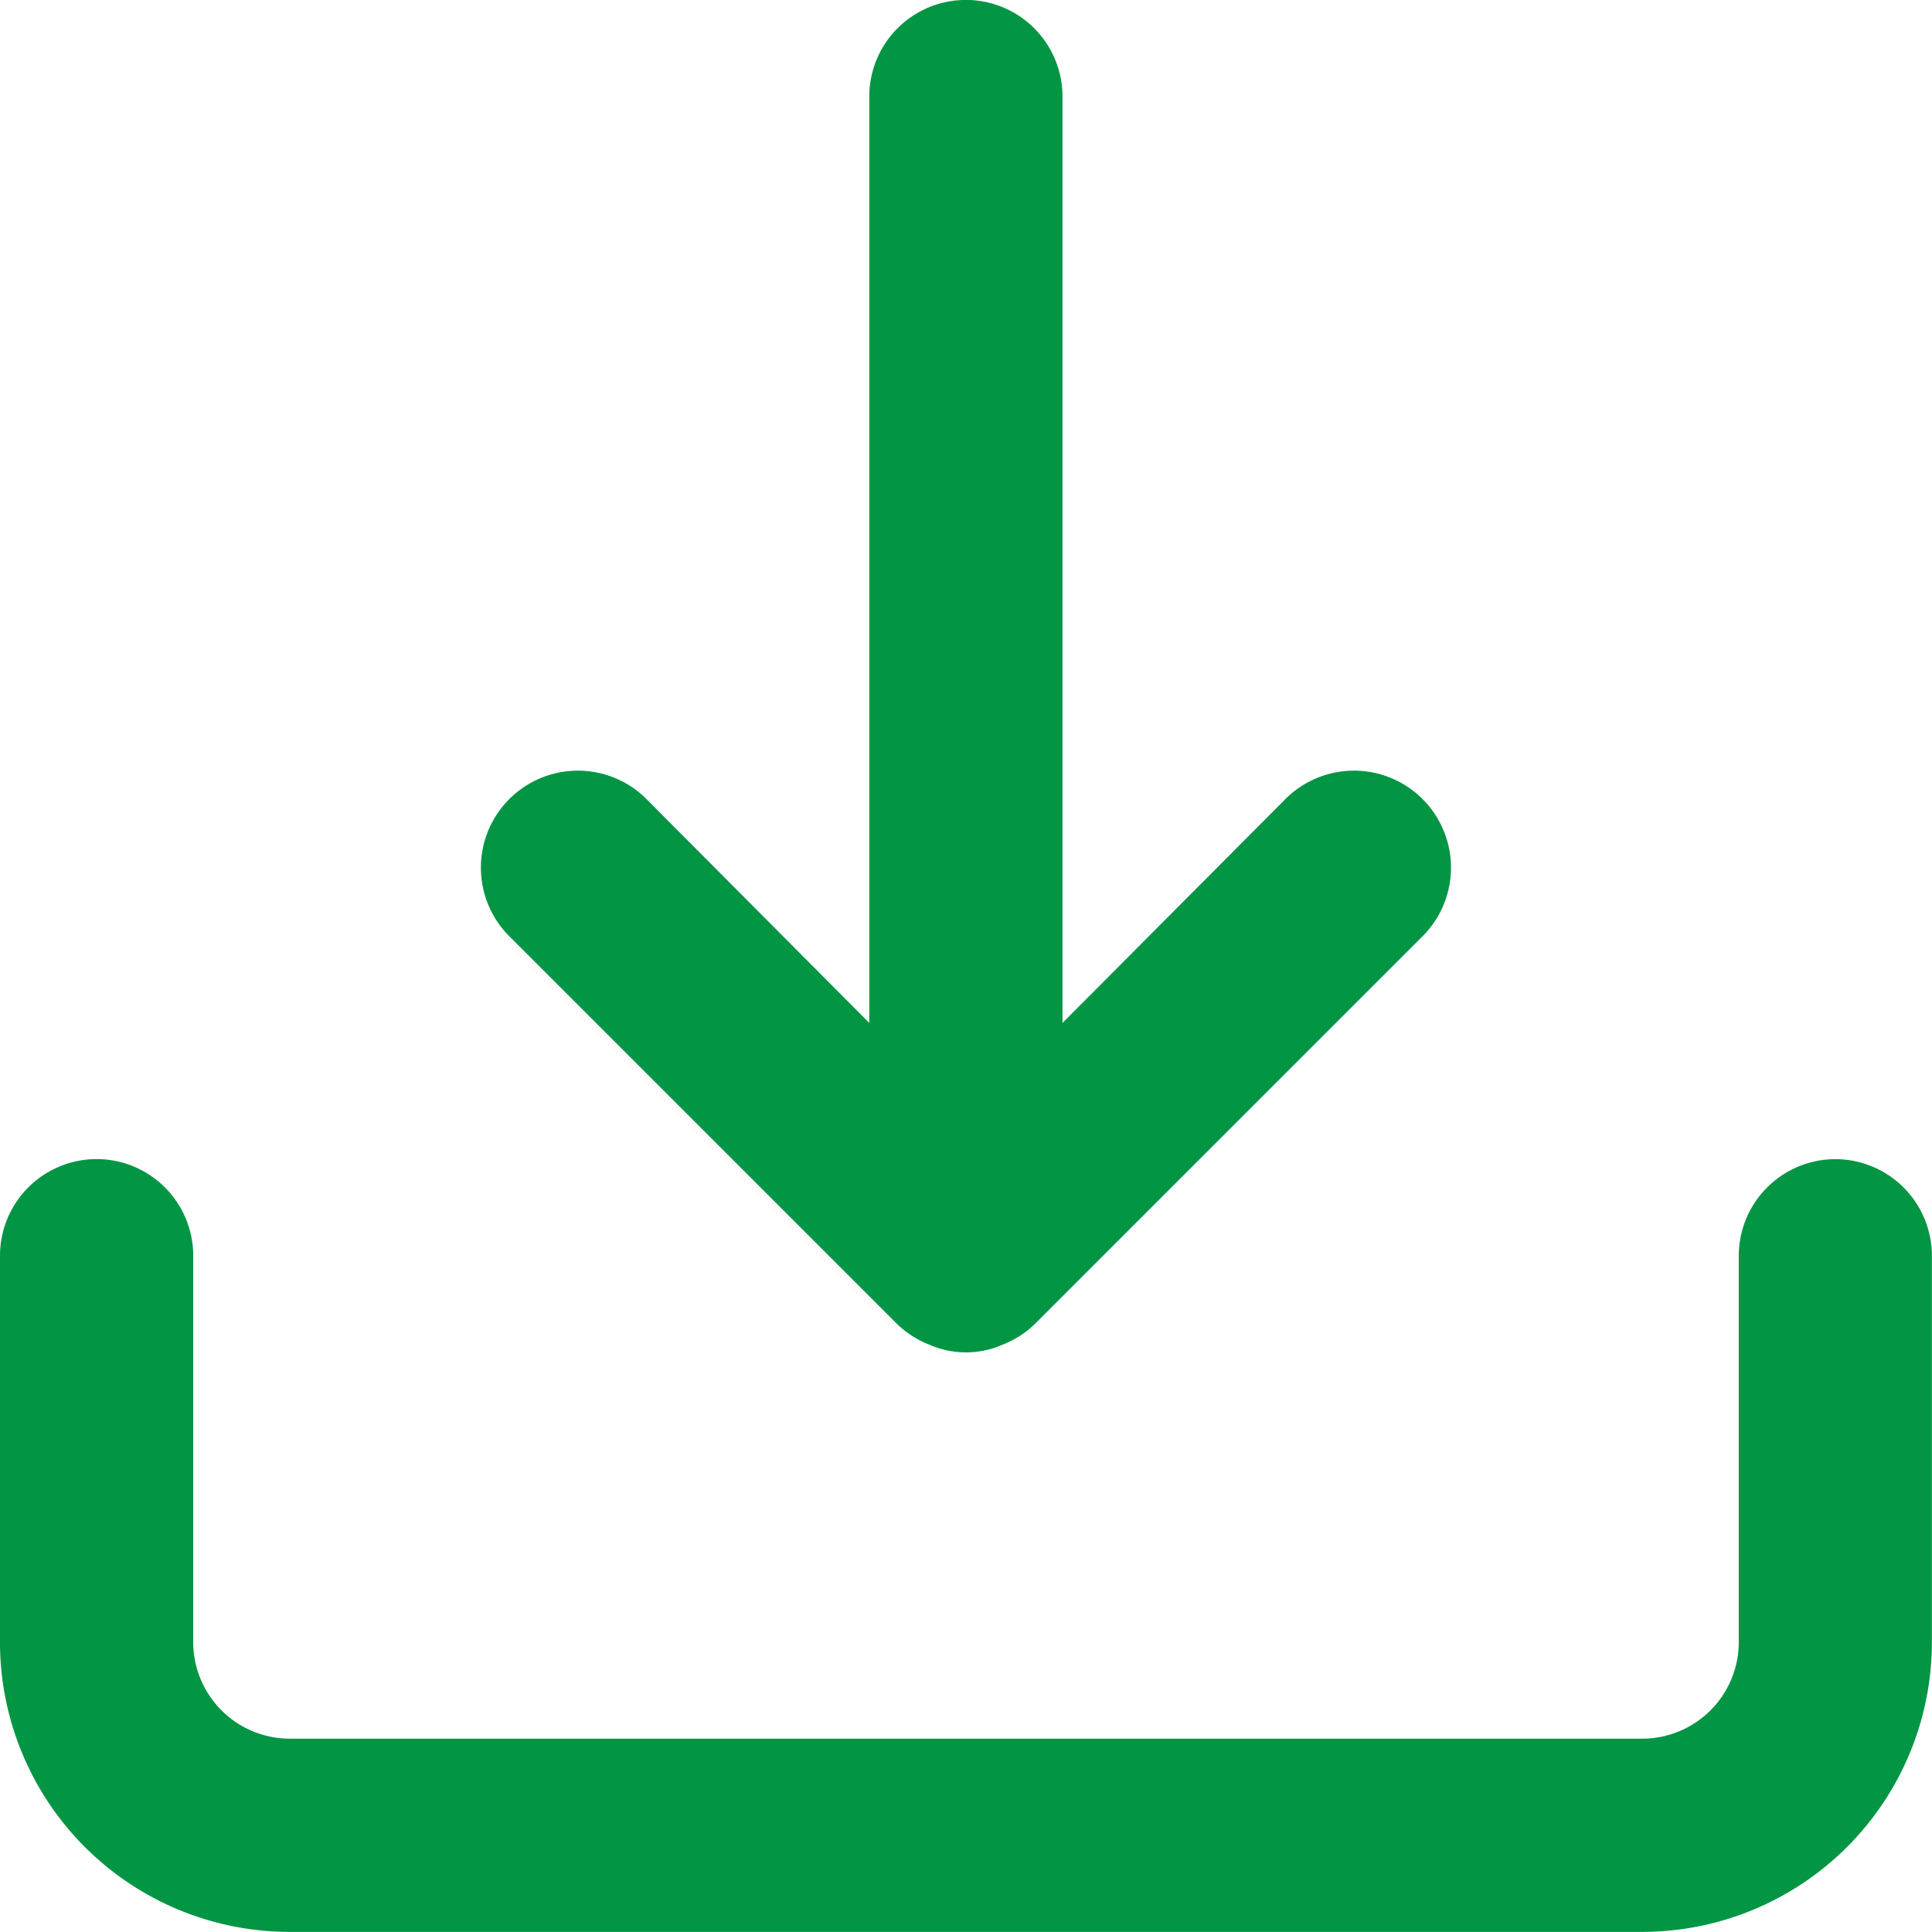 <svg xmlns="http://www.w3.org/2000/svg" width="16.749" height="16.749" viewBox="0 0 16.749 16.749">
  <path id="Path_1018" data-name="Path 1018" d="M17.911,12.049a.838.838,0,0,0-.837.837v3.35a.838.838,0,0,1-.837.837H4.512a.838.838,0,0,1-.837-.837v-3.35a.837.837,0,0,0-1.675,0v3.35a2.512,2.512,0,0,0,2.512,2.512H16.236a2.512,2.512,0,0,0,2.512-2.512v-3.35A.838.838,0,0,0,17.911,12.049ZM9.78,13.481a.84.84,0,0,0,.276.176.787.787,0,0,0,.636,0,.84.84,0,0,0,.276-.176l3.35-3.35a.841.841,0,1,0-1.189-1.189l-1.918,1.926V2.837a.837.837,0,1,0-1.675,0v8.031L7.619,8.942A.841.841,0,1,0,6.43,10.131Z" transform="translate(-2 -2)" fill="#019544"/>
</svg>
